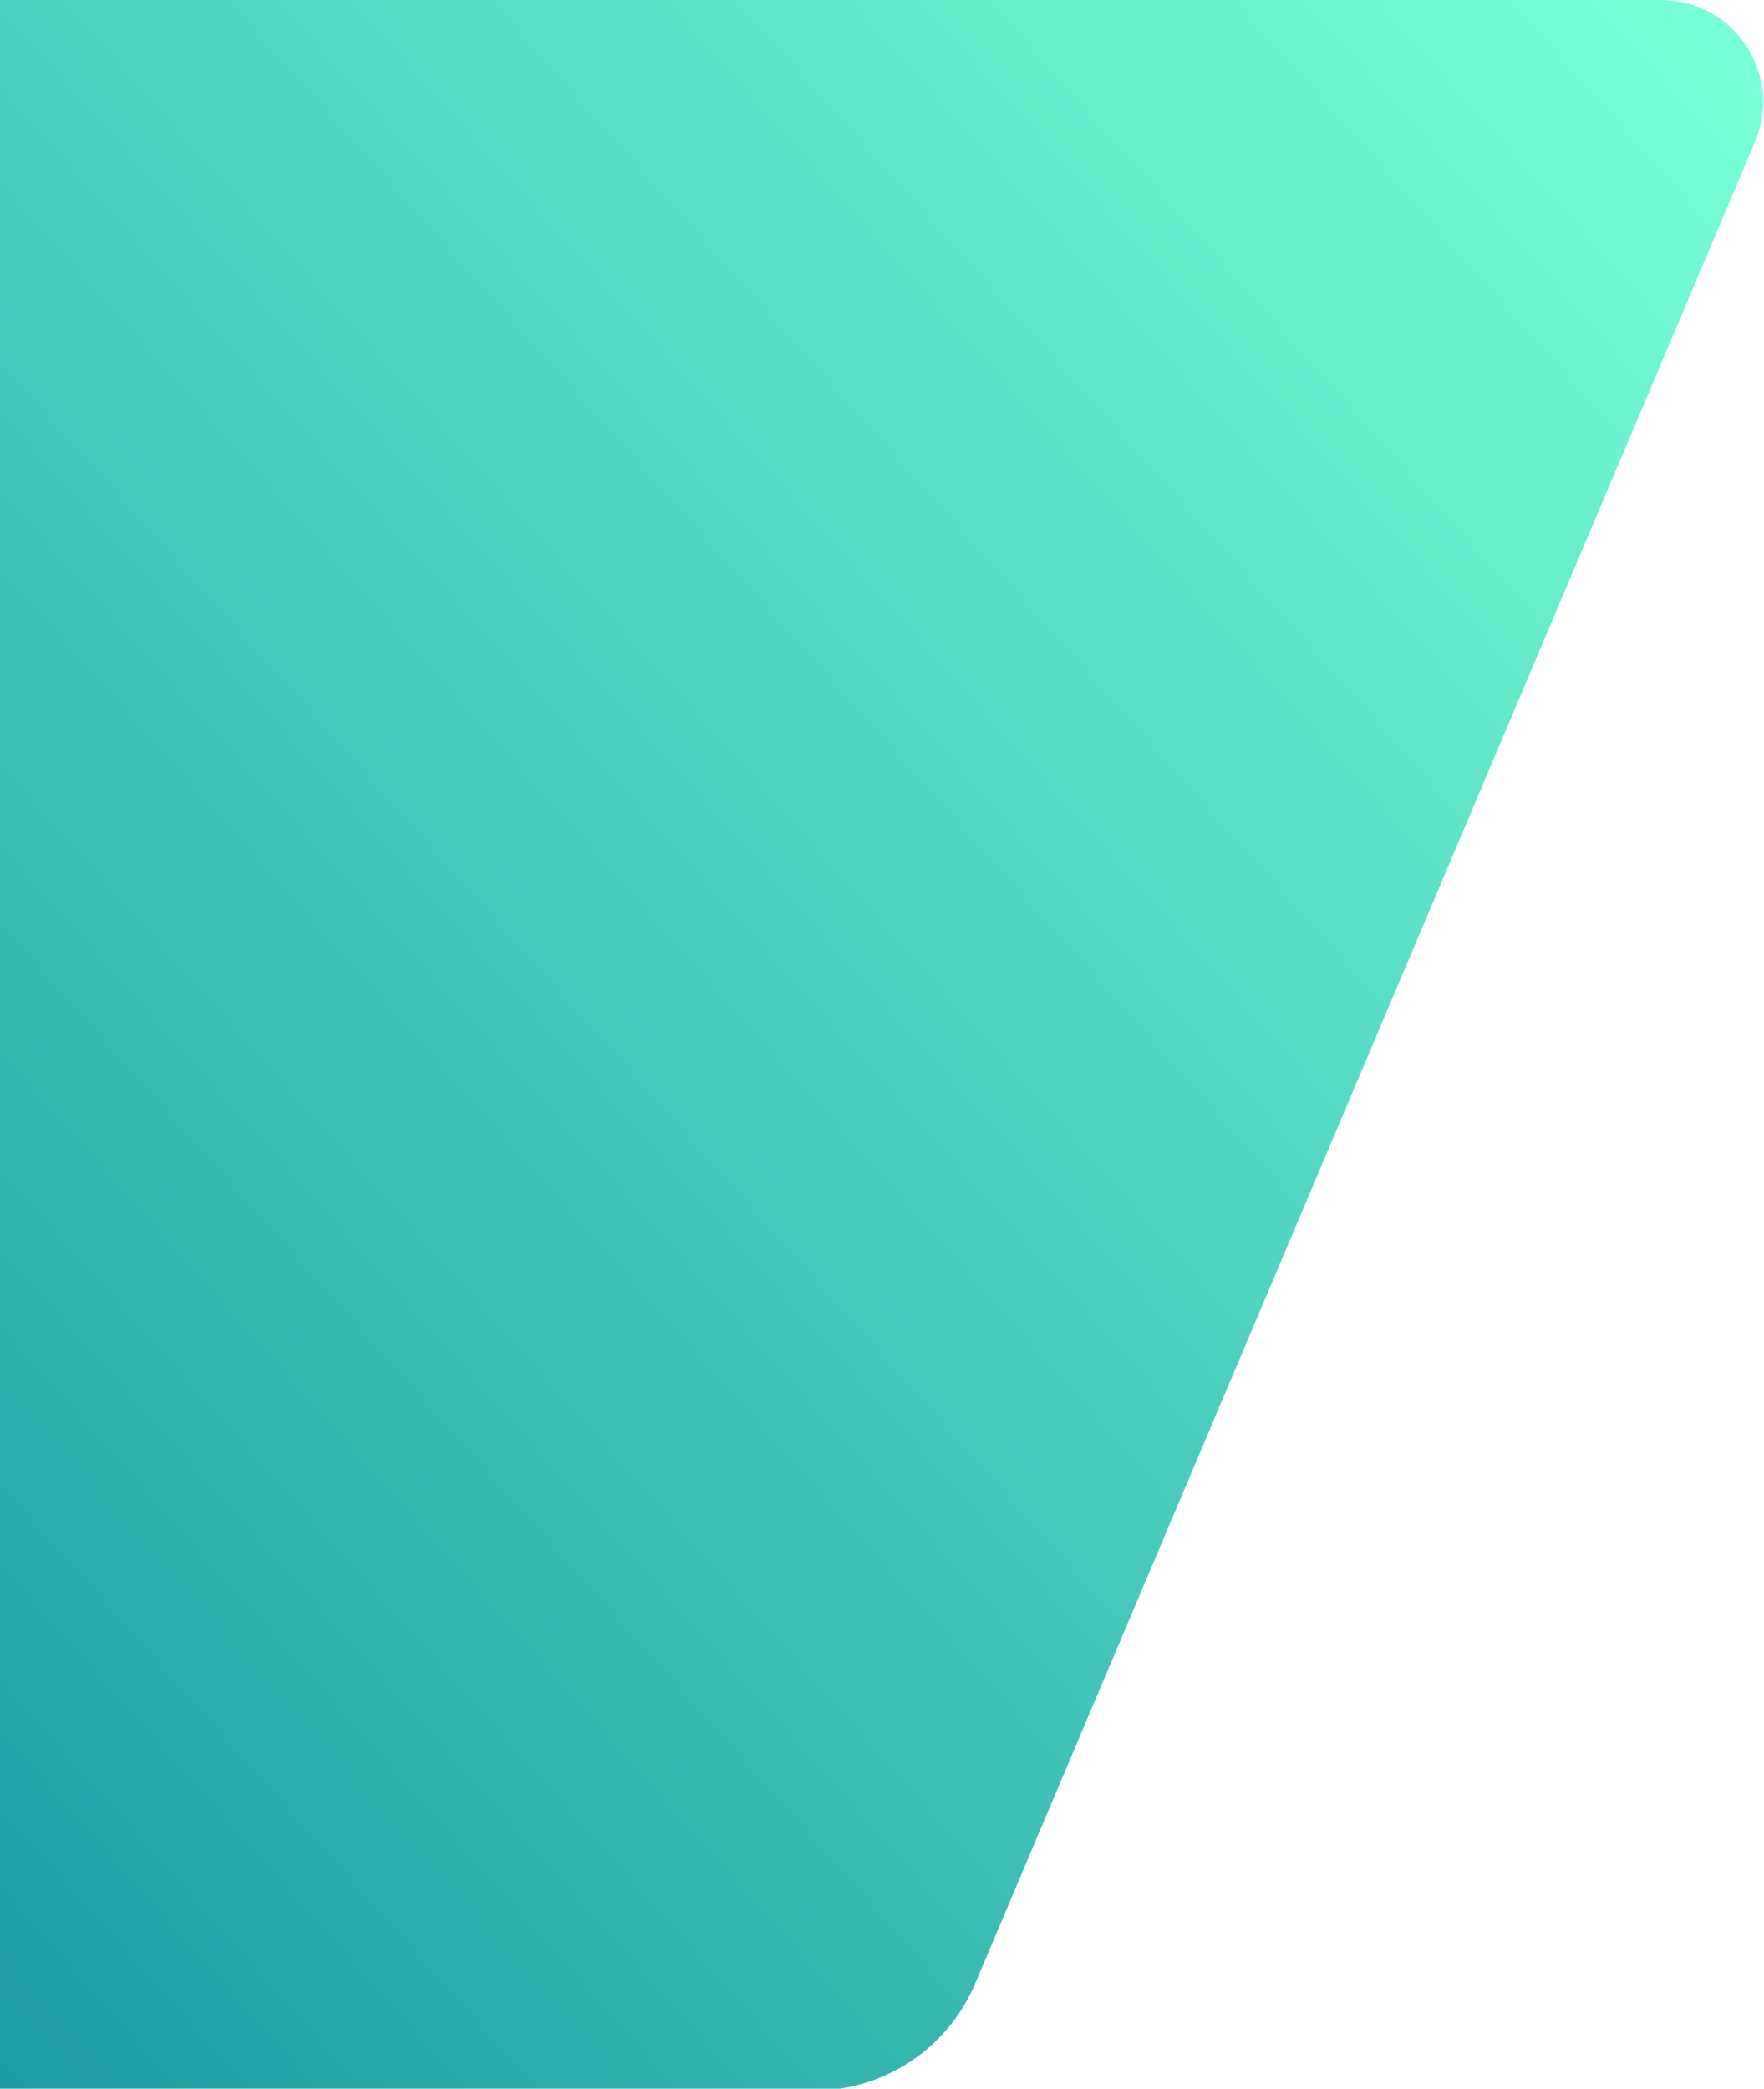 <svg width="865" height="1024" viewBox="0 0 865 1024" fill="none" xmlns="http://www.w3.org/2000/svg">
<path fill-rule="evenodd" clip-rule="evenodd" d="M0 0H814.527C850.33 0 874.531 36.529 860.569 69.498L478.147 972.536C464.679 1004.34 433.492 1025 398.955 1025H0V0Z" fill="url(#paint0_linear)"/>
<defs>
<linearGradient id="paint0_linear" x1="262.972" y1="-630.882" x2="-1040.21" y2="526.977" gradientUnits="userSpaceOnUse">
<stop stop-color="#78FFD6"/>
<stop offset="1" stop-color="#007991"/>
</linearGradient>
</defs>
</svg>
